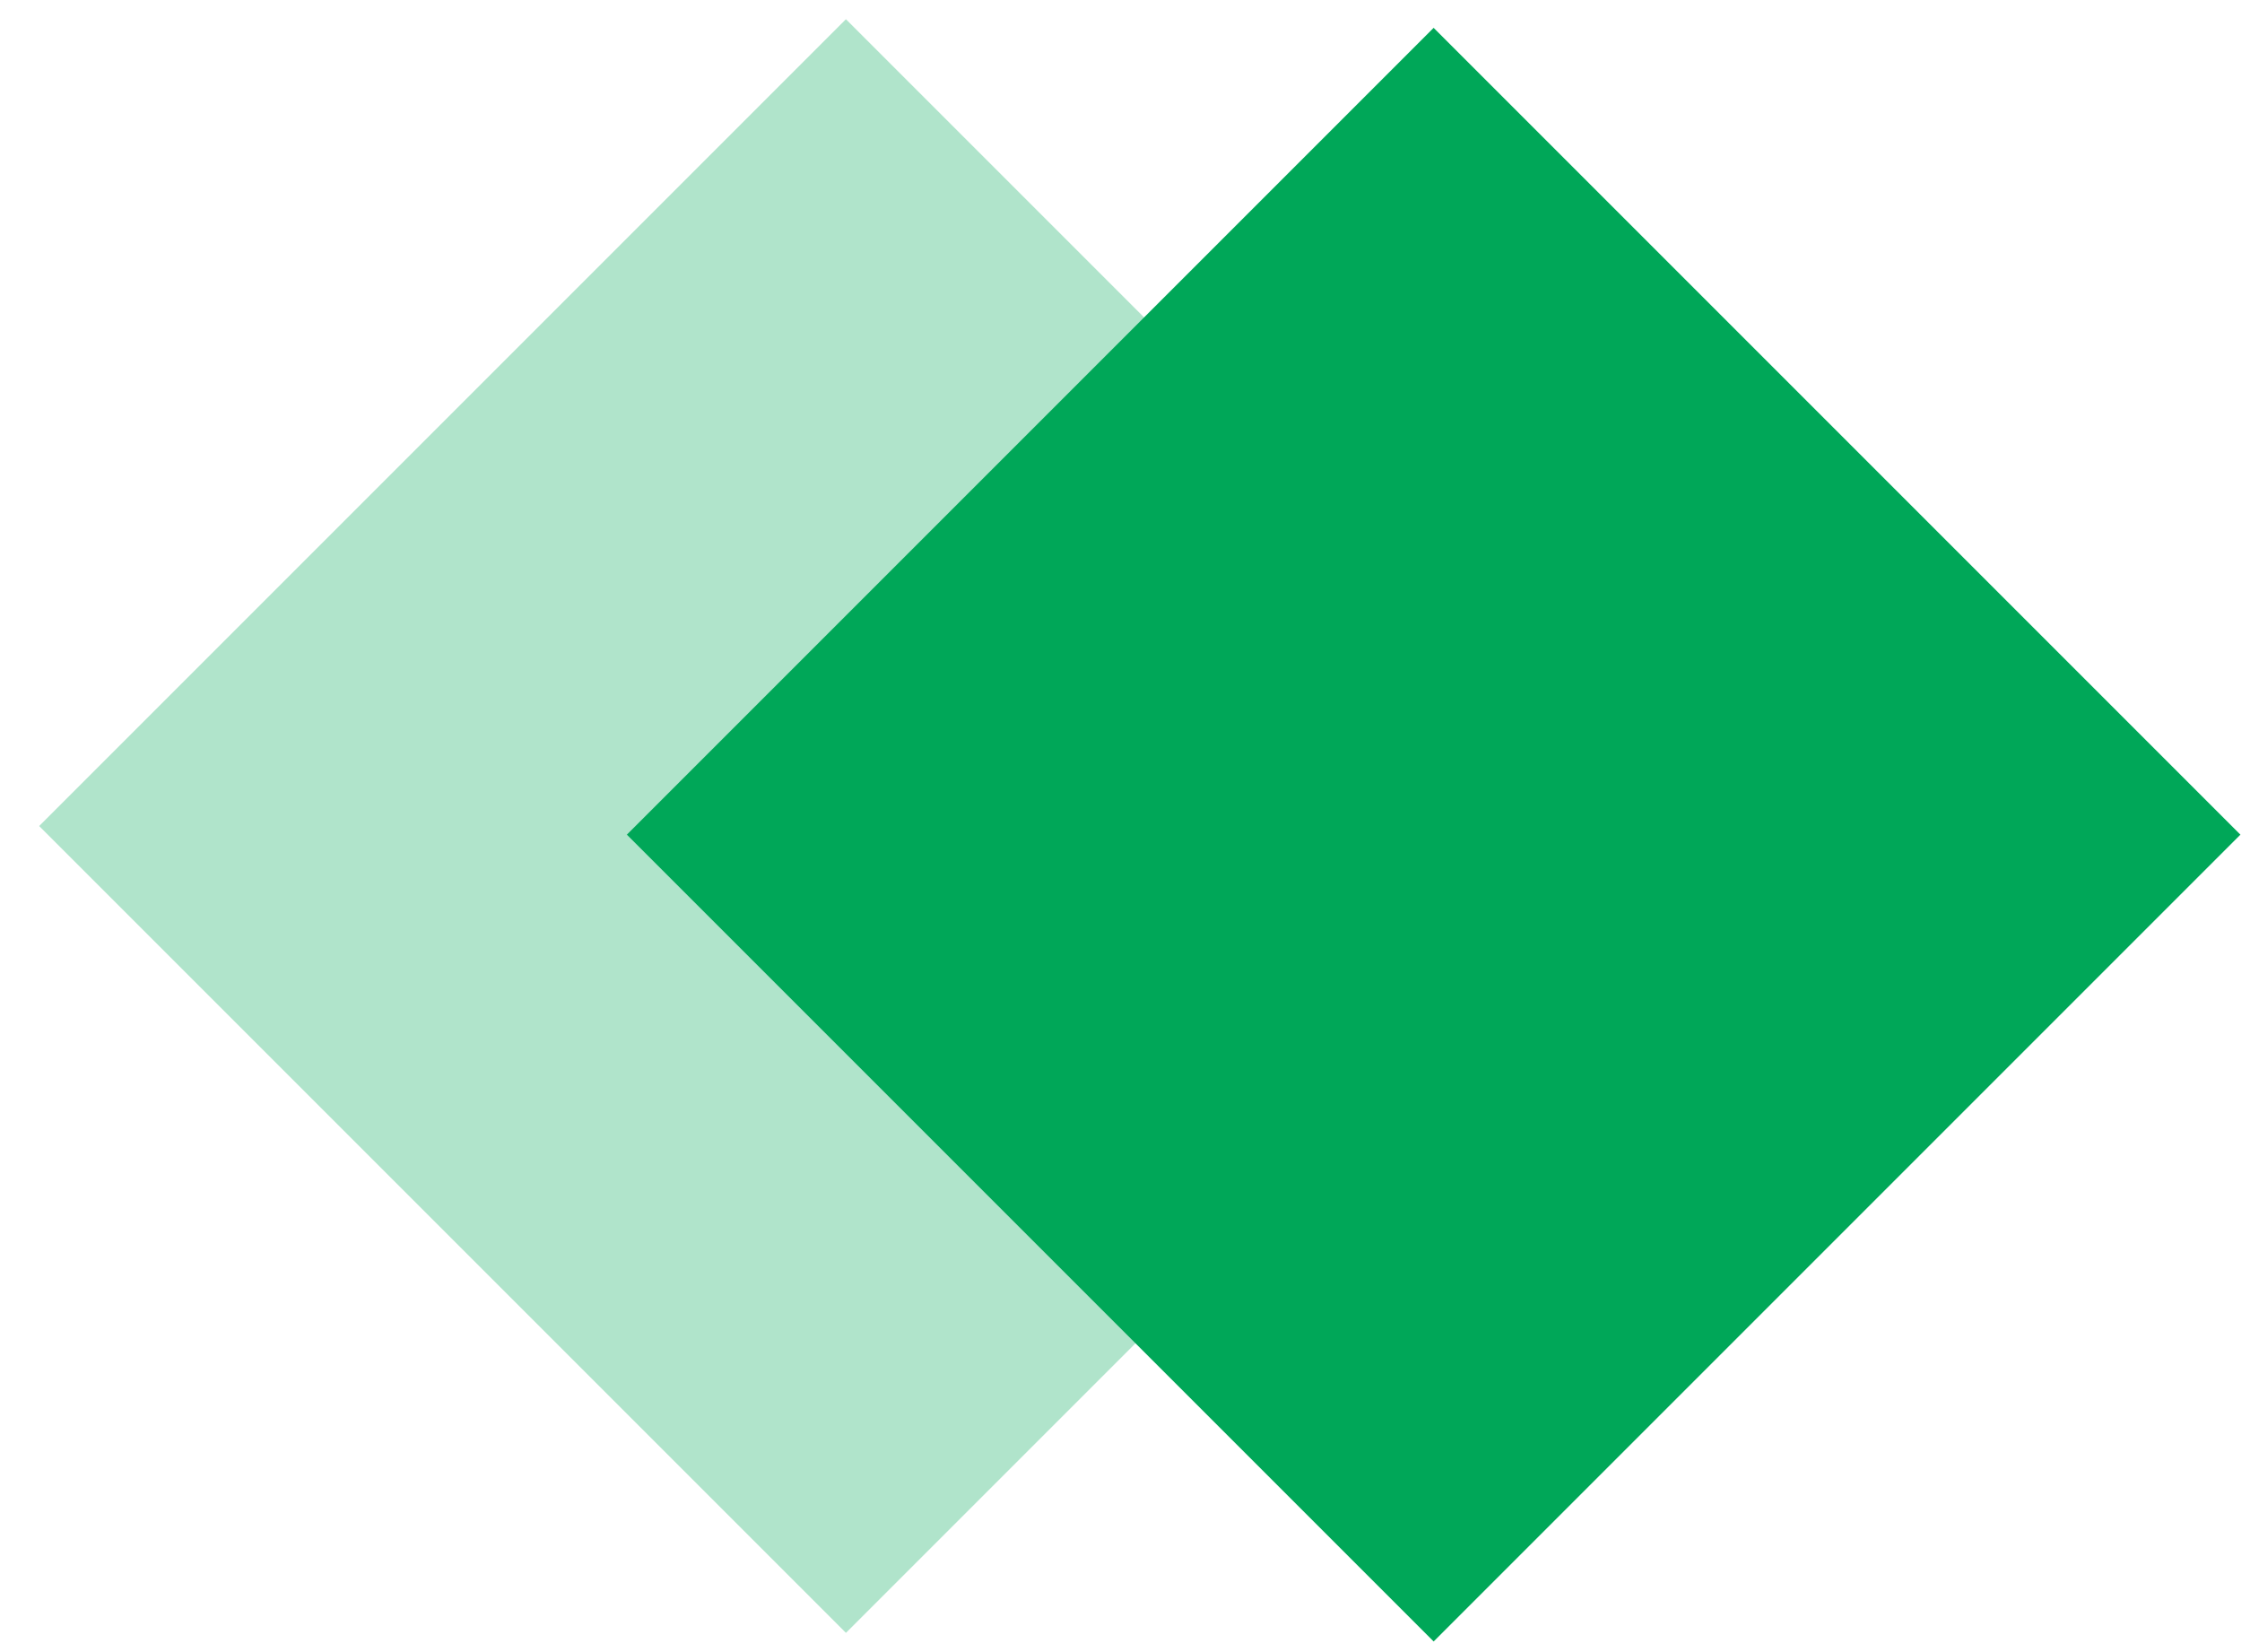 <svg width="38" height="28" viewBox="0 0 38 28" fill="none" xmlns="http://www.w3.org/2000/svg">
<rect x="0.664" y="14" width="19.338" height="19.338" transform="rotate(-45 0.664 14)" fill="#B0E4CB"/>
<rect x="10.625" y="14.146" width="19.338" height="19.338" transform="rotate(-45 10.625 14.146)" fill="#00A758"/>
</svg>
